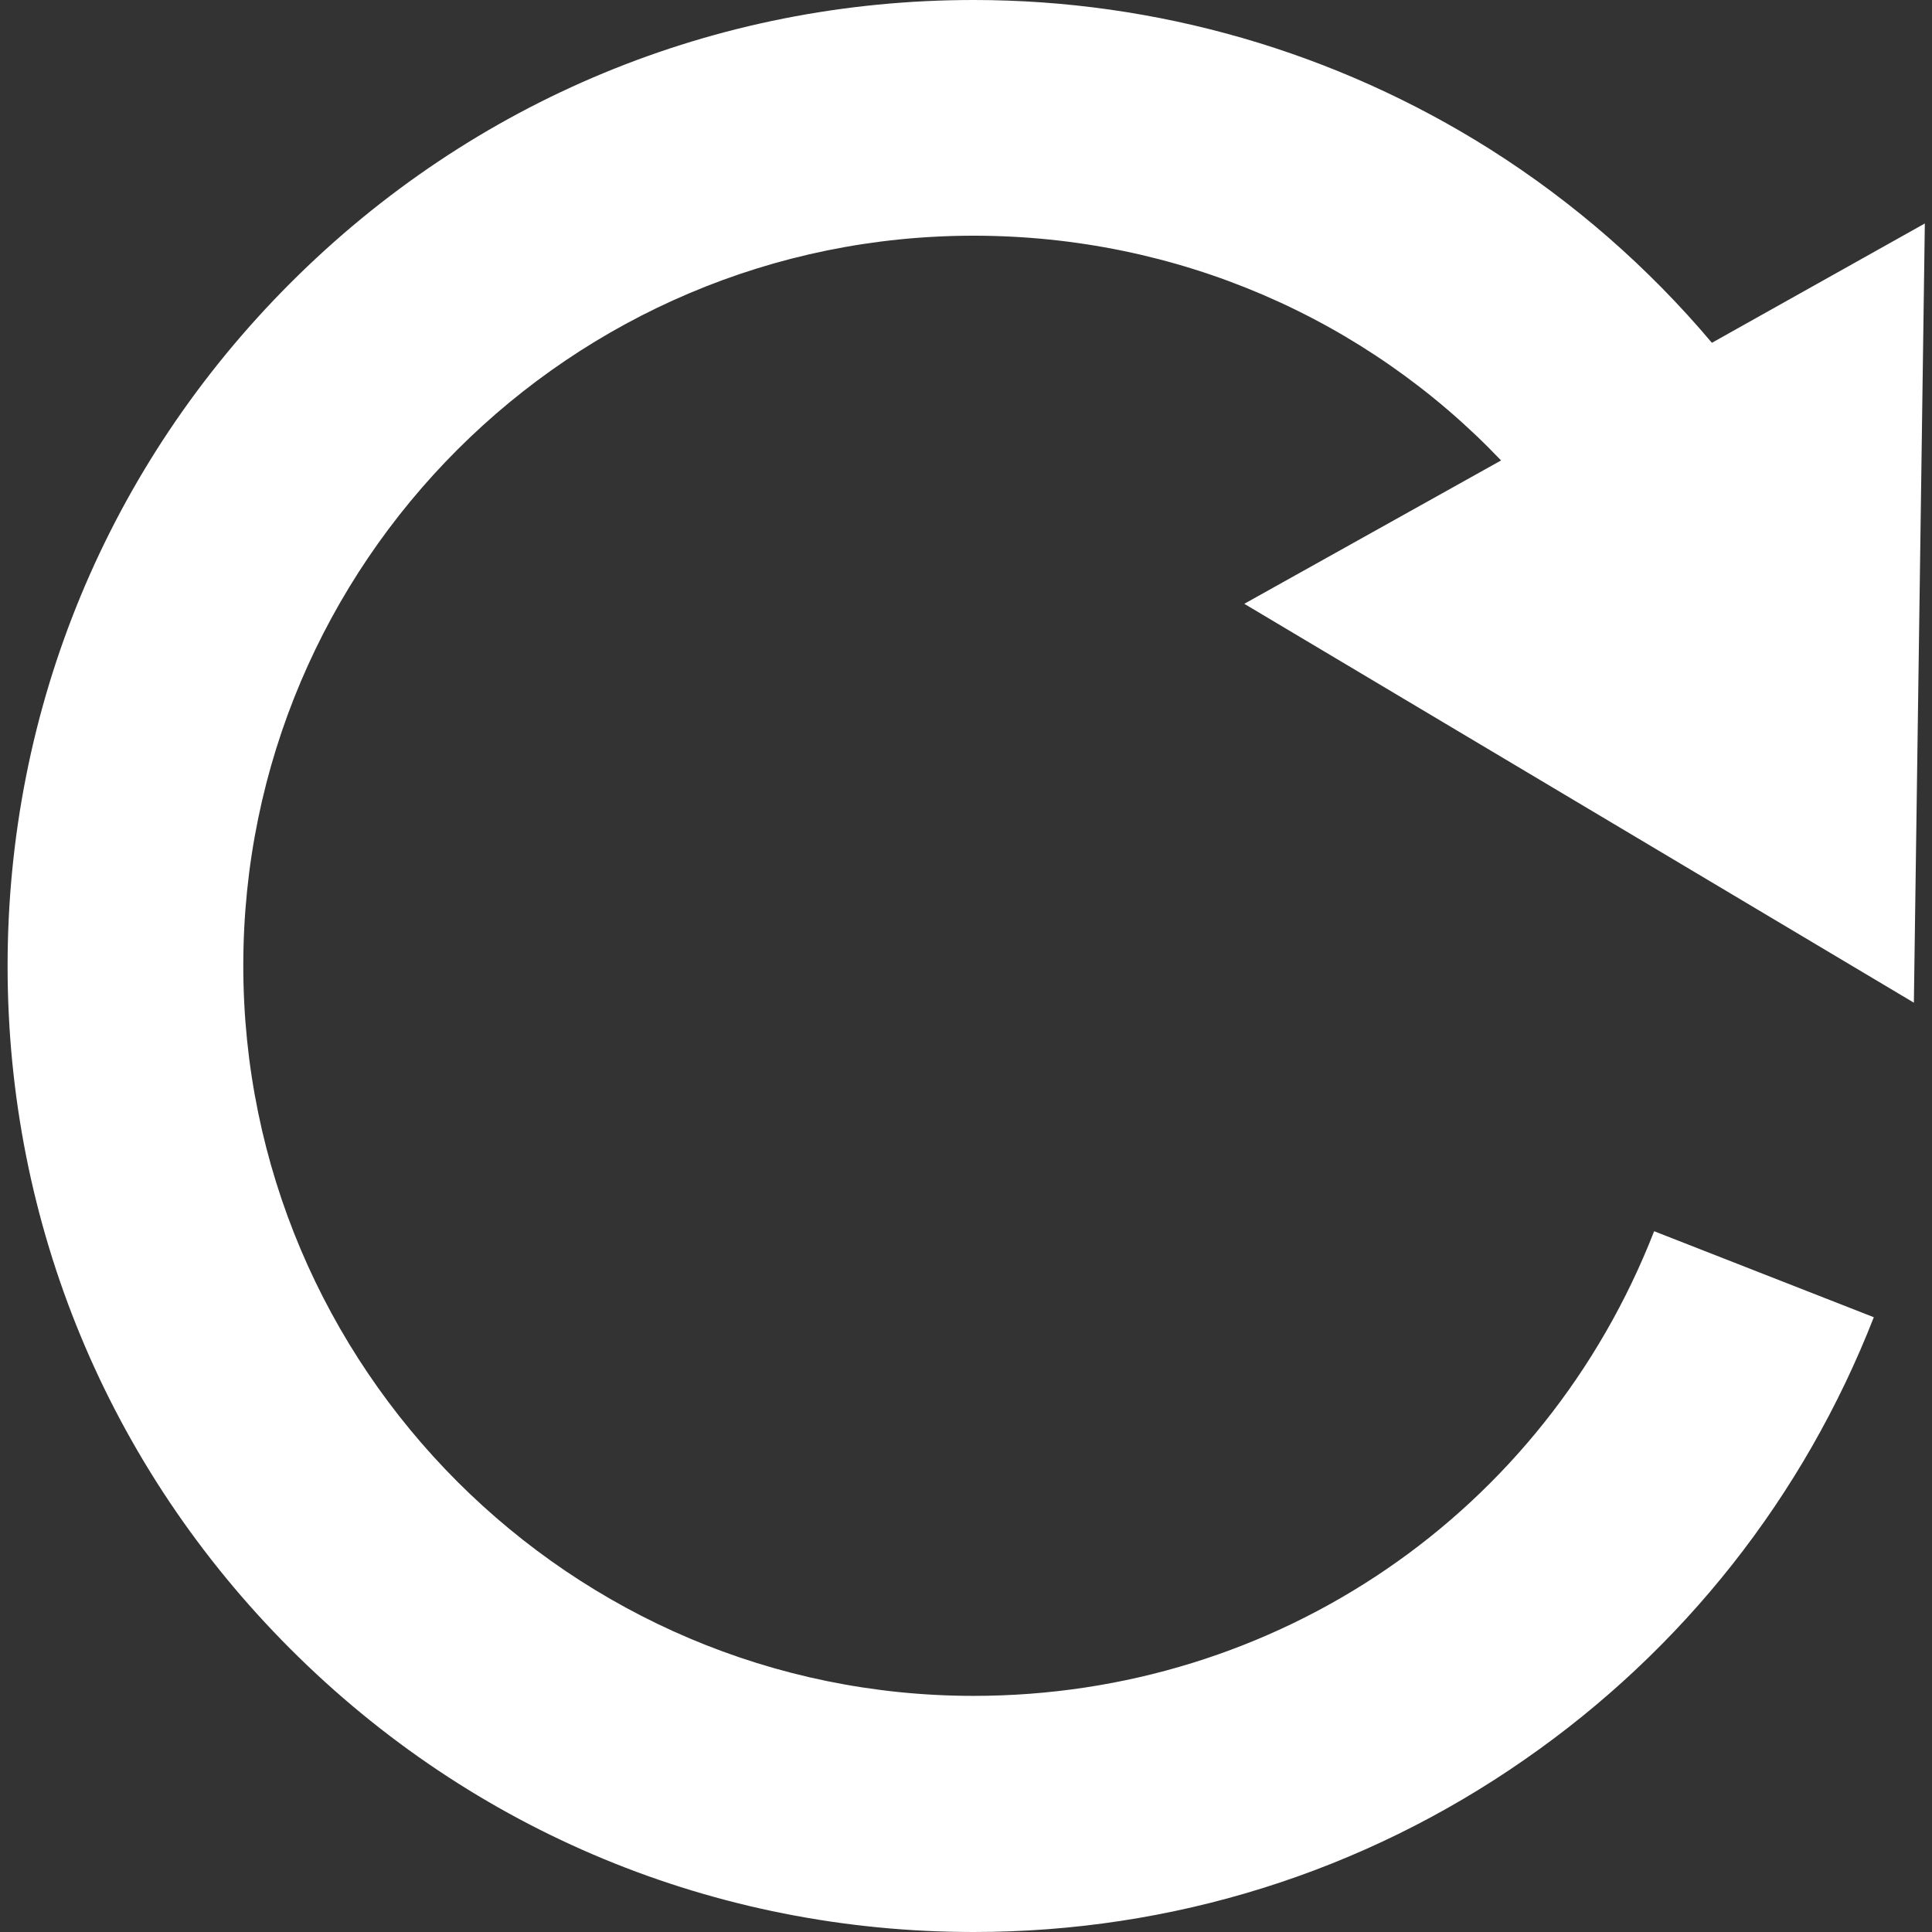 <?xml version="1.0" encoding="utf-8"?>
<!-- Generator: Adobe Illustrator 25.2.1, SVG Export Plug-In . SVG Version: 6.00 Build 0)  -->
<svg version="1.1" xmlns="http://www.w3.org/2000/svg" xmlns:xlink="http://www.w3.org/1999/xlink" x="0px" y="0px"
	 viewBox="0 0 458.2 458.2" style="enable-background:new 0 0 458.2 458.2;" xml:space="preserve">
<rect x="0" y="0" width="458.2" height="458.2" fill="#333333" stroke="none"/>
<style type="text/css">
	.st0{display:none;}
	.st1{display:inline;fill:#F70000;stroke:#FFFFFF;stroke-miterlimit:10;}
	.st2{fill:#FFFFFF;}
</style>
<g id="Layer_2" class="st0">
	<rect x="-16" y="-22" class="st1" width="500" height="494"/>
</g>
<g id="Capa_1">
	<g>
		<path class="st2" d="M406,81.3c-15-17.8-32.7-33.3-52.6-45.9C316.8,12.3,274.4,0,230.9,0c-61.2,0-118.7,23.8-162,67.1
			S1.8,167.9,1.8,229.1s23.8,118.7,67.1,162s100.8,67.1,162,67.1c47,0,92.2-14.1,130.7-40.9c37.6-26.1,66.2-62.4,82.8-104.9
			l-52.1-20.4c-26.1,66.9-89.5,110.2-161.4,110.2c-95.5,0-173.2-77.7-173.2-173.2S135.4,55.9,230.9,55.9c48.3,0,93,19.6,125.1,53.3
			l-60.9,34l79.4,47.3l79.4,47.3l1.3-92.4l1.3-92.4L406,81.3z"/>
	</g>
</g>
</svg>
